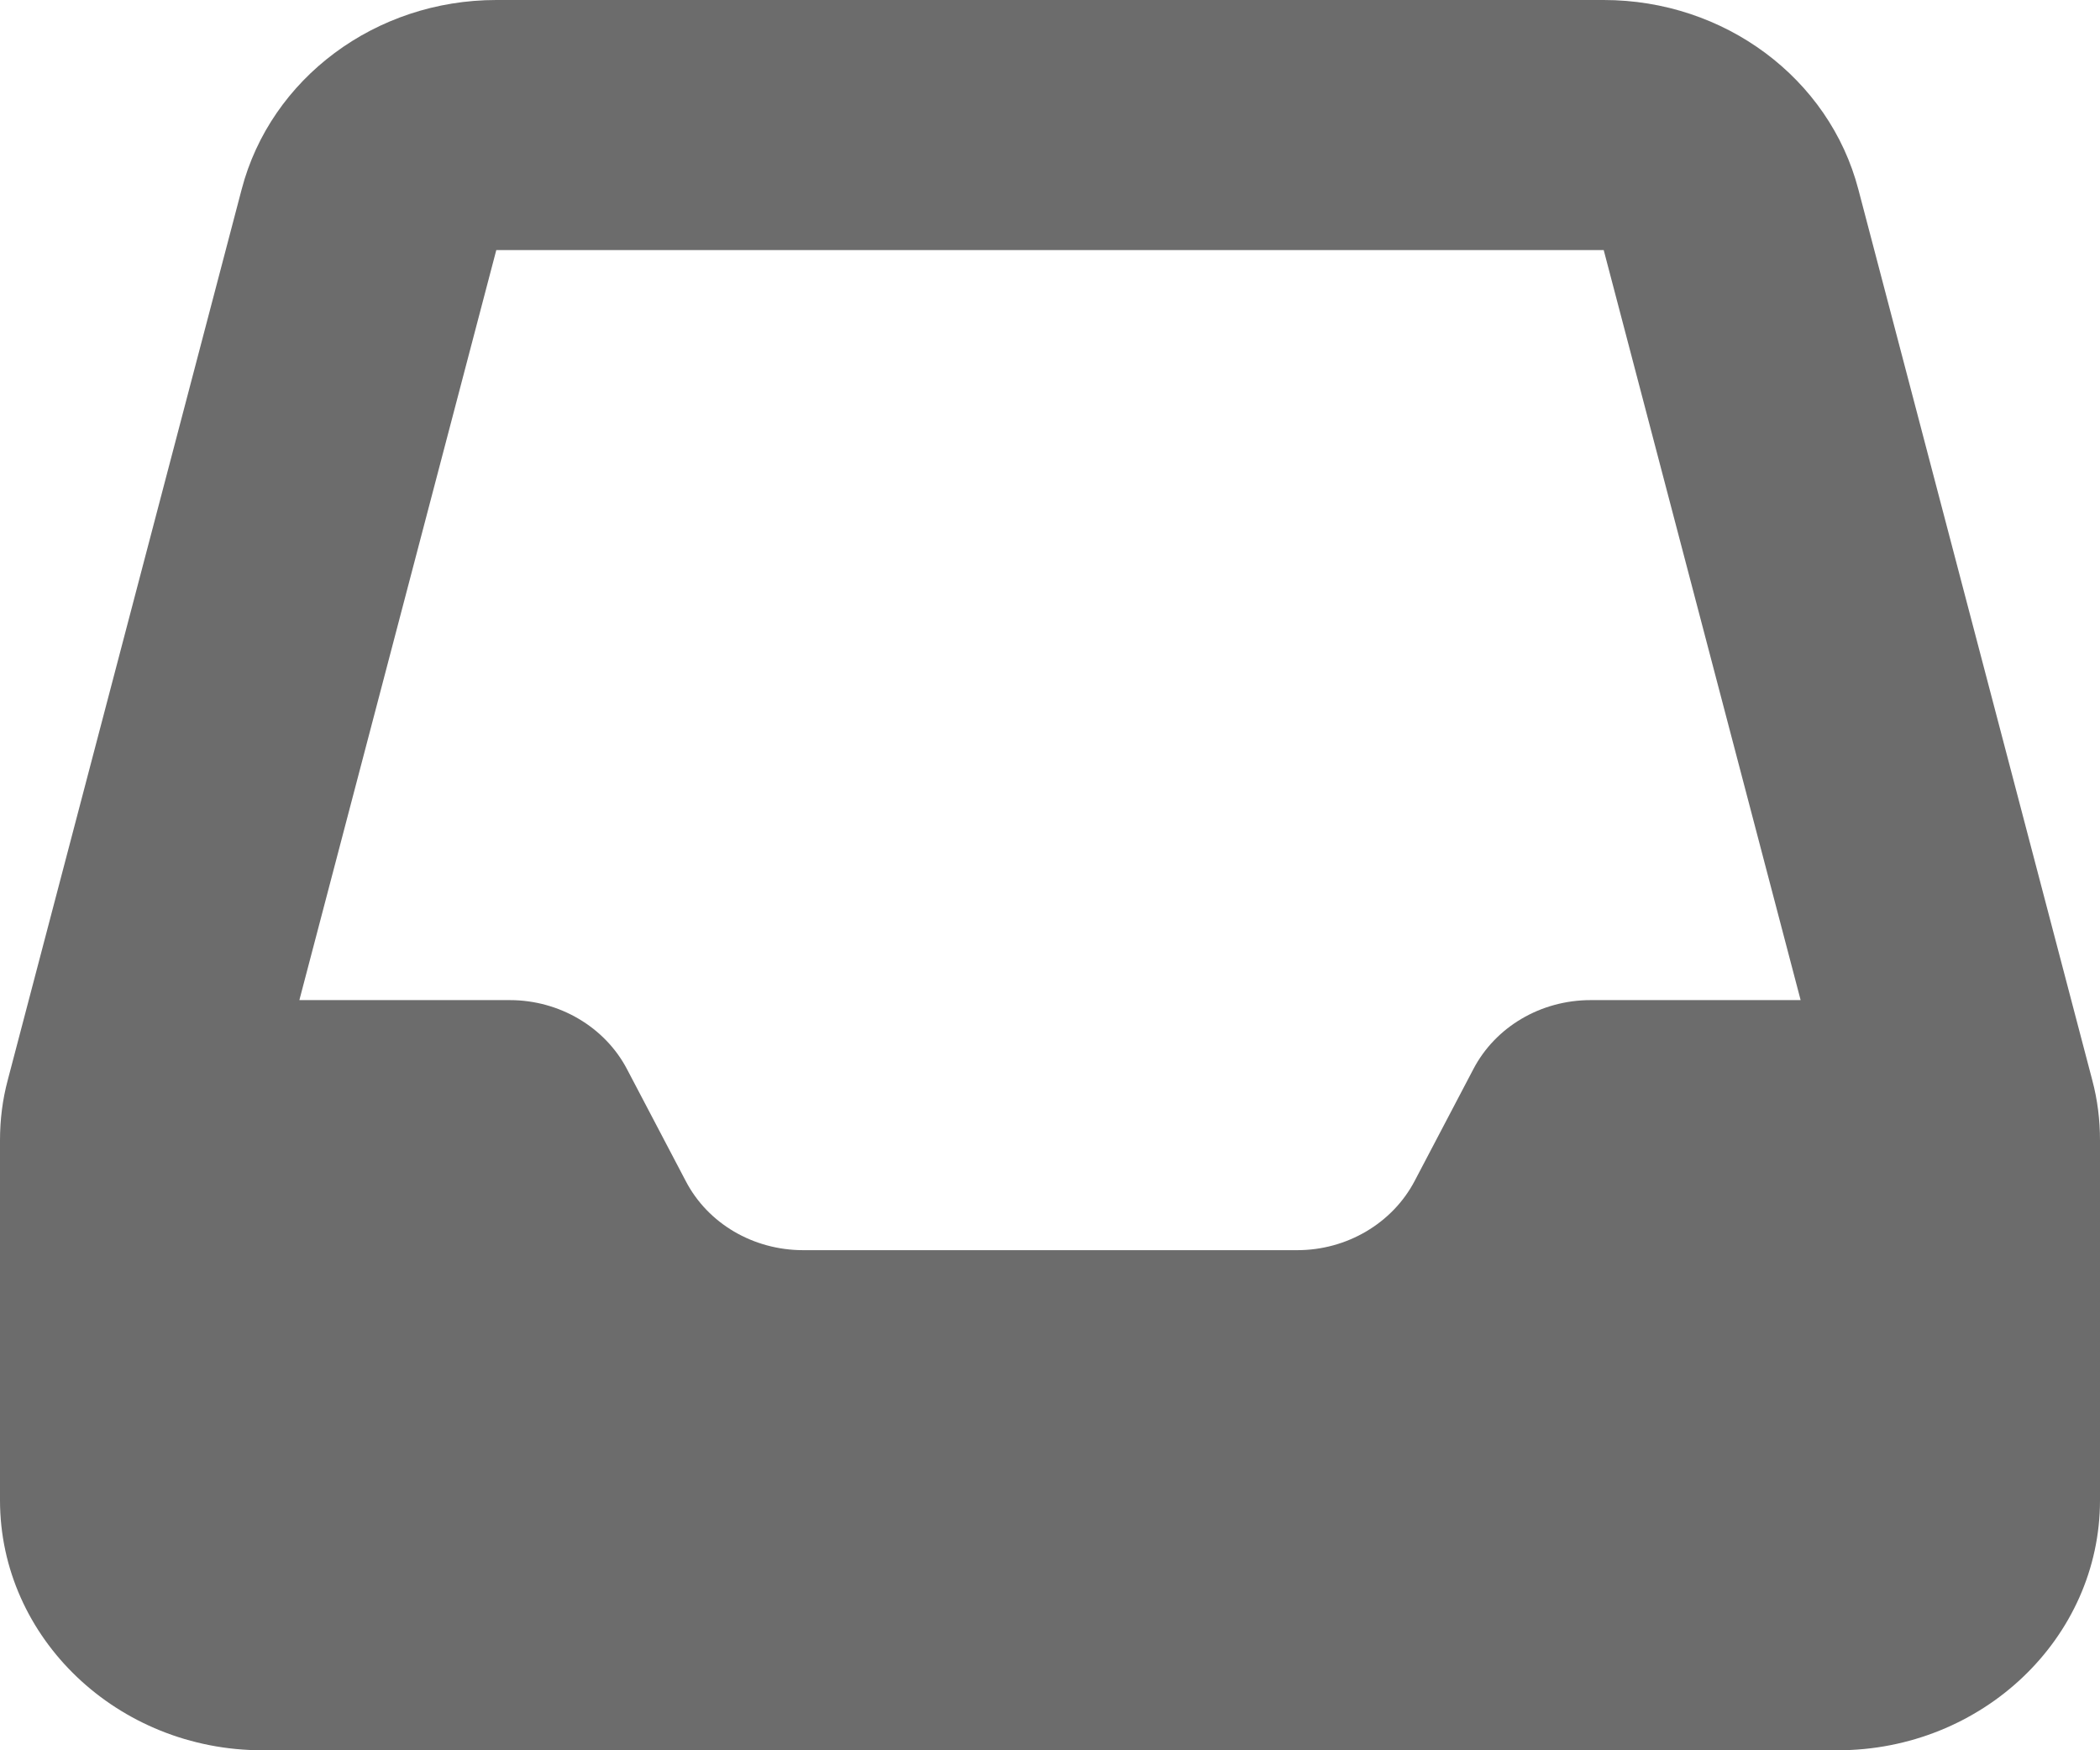 <svg width="18" height="15" viewBox="0 0 18 15" fill="none" xmlns="http://www.w3.org/2000/svg">
<path d="M4.254 0C3.22 0 2.32 0.67 2.071 1.624L0.067 9.254C0.021 9.425 0 9.599 0 9.773V12.857C0 14.039 1.009 15 2.25 15H15.75C16.991 15 18 14.039 18 12.857V9.773C18 9.599 17.979 9.425 17.933 9.254L15.929 1.624C15.68 0.67 14.78 0 13.746 0H4.254ZM4.254 2.143H13.746L15.434 8.571H13.634C13.208 8.571 12.818 8.799 12.628 9.164L12.125 10.122C11.935 10.483 11.545 10.714 11.12 10.714H6.884C6.458 10.714 6.068 10.487 5.878 10.122L5.375 9.164C5.186 8.802 4.795 8.571 4.37 8.571H2.566L4.254 2.143Z" fill="#6C6C6C"/>
</svg>
